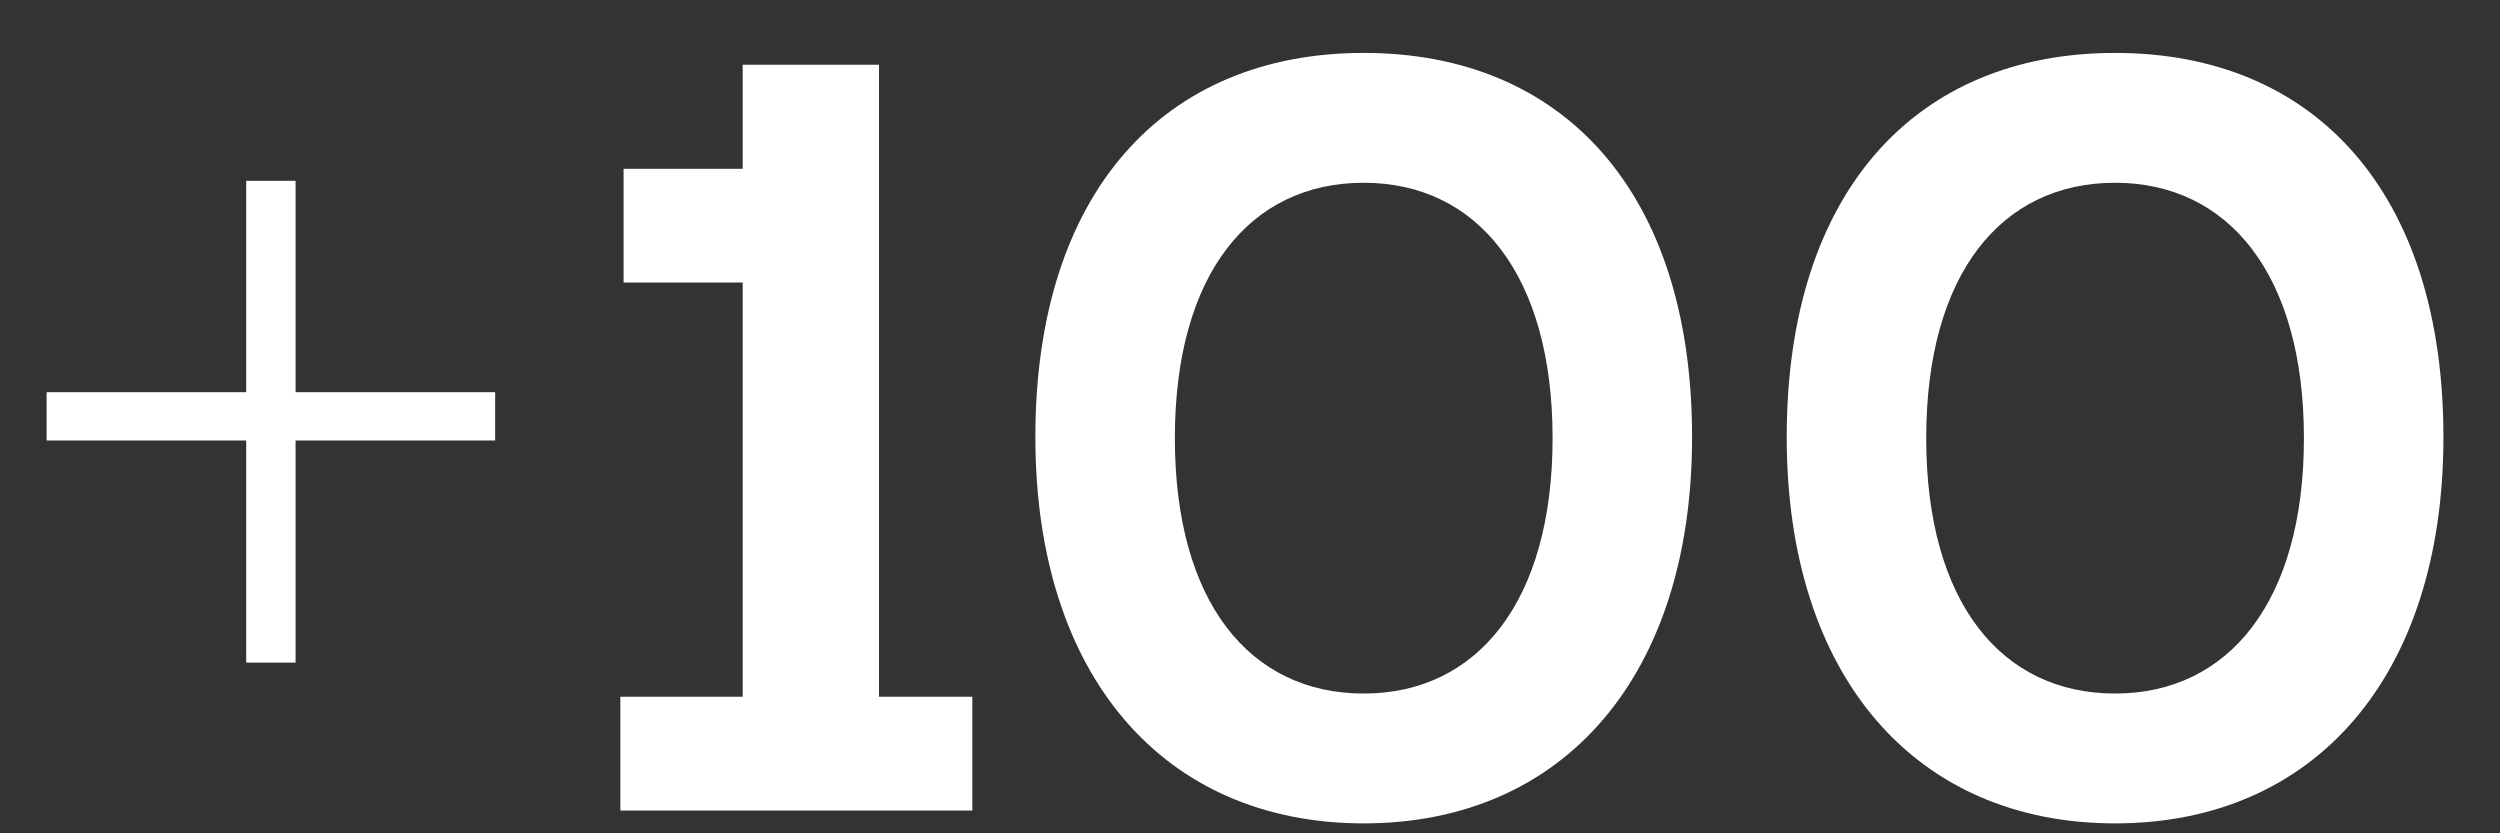 <svg width="219" height="73" viewBox="0 0 219 73" fill="none" xmlns="http://www.w3.org/2000/svg">
<rect x="0" y="0" width="219" height="73" fill="#333333" stroke="none"/>
<path d="M43.376 34.356V38.586H25.892V58.044H21.568V38.586H4.084V34.356H21.568V15.838H25.892V34.356H43.376Z" fill="white"/>
<path d="M76.998 61.036H85.176V71H54.344V61.036H65.06V24.752H54.626V14.788H65.06V5.67H76.998V61.036ZM119.462 72.128C101.978 72.128 90.698 59.25 90.698 38.288C90.698 16.856 101.978 4.636 119.462 4.636C137.04 4.636 148.226 16.95 148.226 38.288C148.226 59.25 136.946 72.128 119.462 72.128ZM119.462 60.754C129.426 60.754 136.006 52.67 136.006 38.382C136.006 24.094 129.426 16.01 119.462 16.01C109.498 16.01 102.918 24 102.918 38.382C102.918 52.764 109.498 60.754 119.462 60.754ZM185.28 72.128C167.796 72.128 156.516 59.25 156.516 38.288C156.516 16.856 167.796 4.636 185.28 4.636C202.858 4.636 214.044 16.95 214.044 38.288C214.044 59.25 202.764 72.128 185.28 72.128ZM185.28 60.754C195.244 60.754 201.824 52.67 201.824 38.382C201.824 24.094 195.244 16.01 185.28 16.01C175.316 16.01 168.736 24 168.736 38.382C168.736 52.764 175.316 60.754 185.28 60.754Z" fill="white"/>
</svg>

